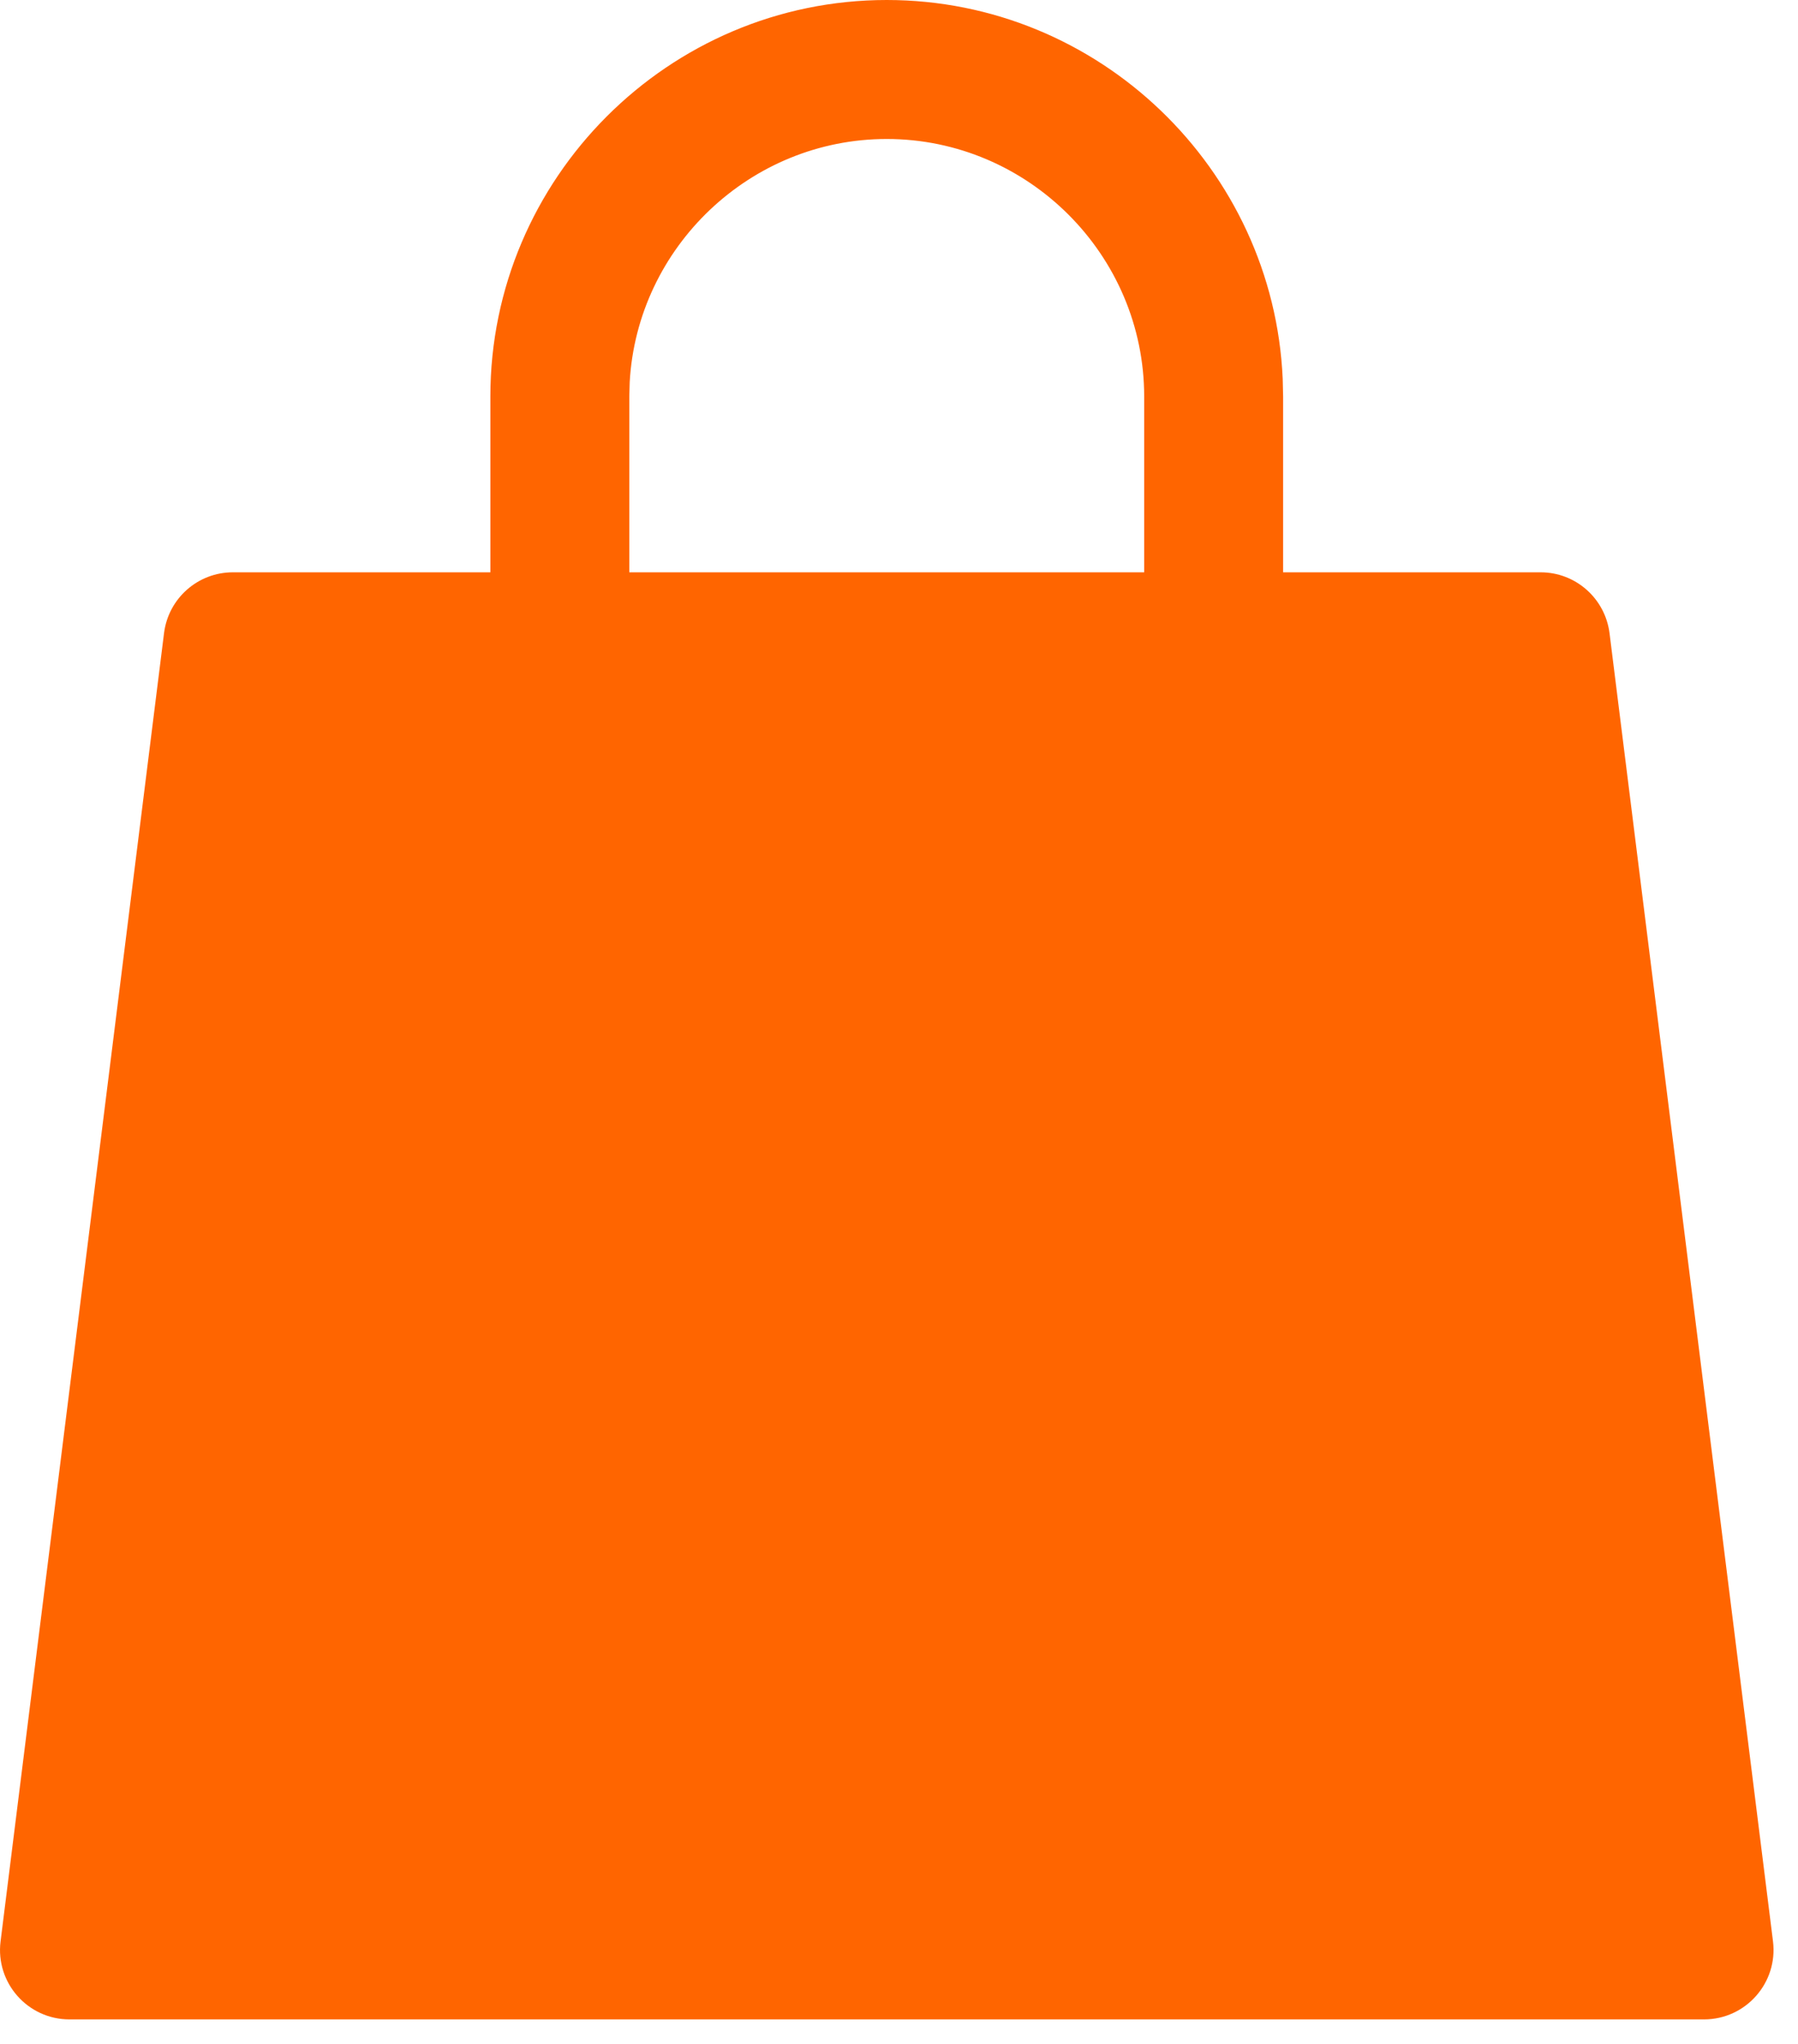 <svg xmlns:xlink="http://www.w3.org/1999/xlink" xmlns="http://www.w3.org/2000/svg" width="22" height="25" viewBox="0 0 22 25" fill="none">
                    <path fill-rule="evenodd" clip-rule="evenodd" d="M15.695 4.635C15.582 2.064 13.447 0 10.85 0C8.181 0 6 2.181 6 4.85V7H2.85C2.421 7 2.06 7.319 2.007 7.745L0.007 23.745C-0.057 24.252 0.339 24.7 0.85 24.7H20.85C21.361 24.7 21.757 24.252 21.694 23.745L19.694 7.745C19.64 7.319 19.279 7 18.85 7H15.7V4.85L15.695 4.635ZM14 7V4.85C14 3.119 12.581 1.7 10.85 1.7C9.179 1.7 7.798 3.023 7.705 4.672L7.7 4.85V7H14Z" fill="#FF6500"></path>
                </svg>